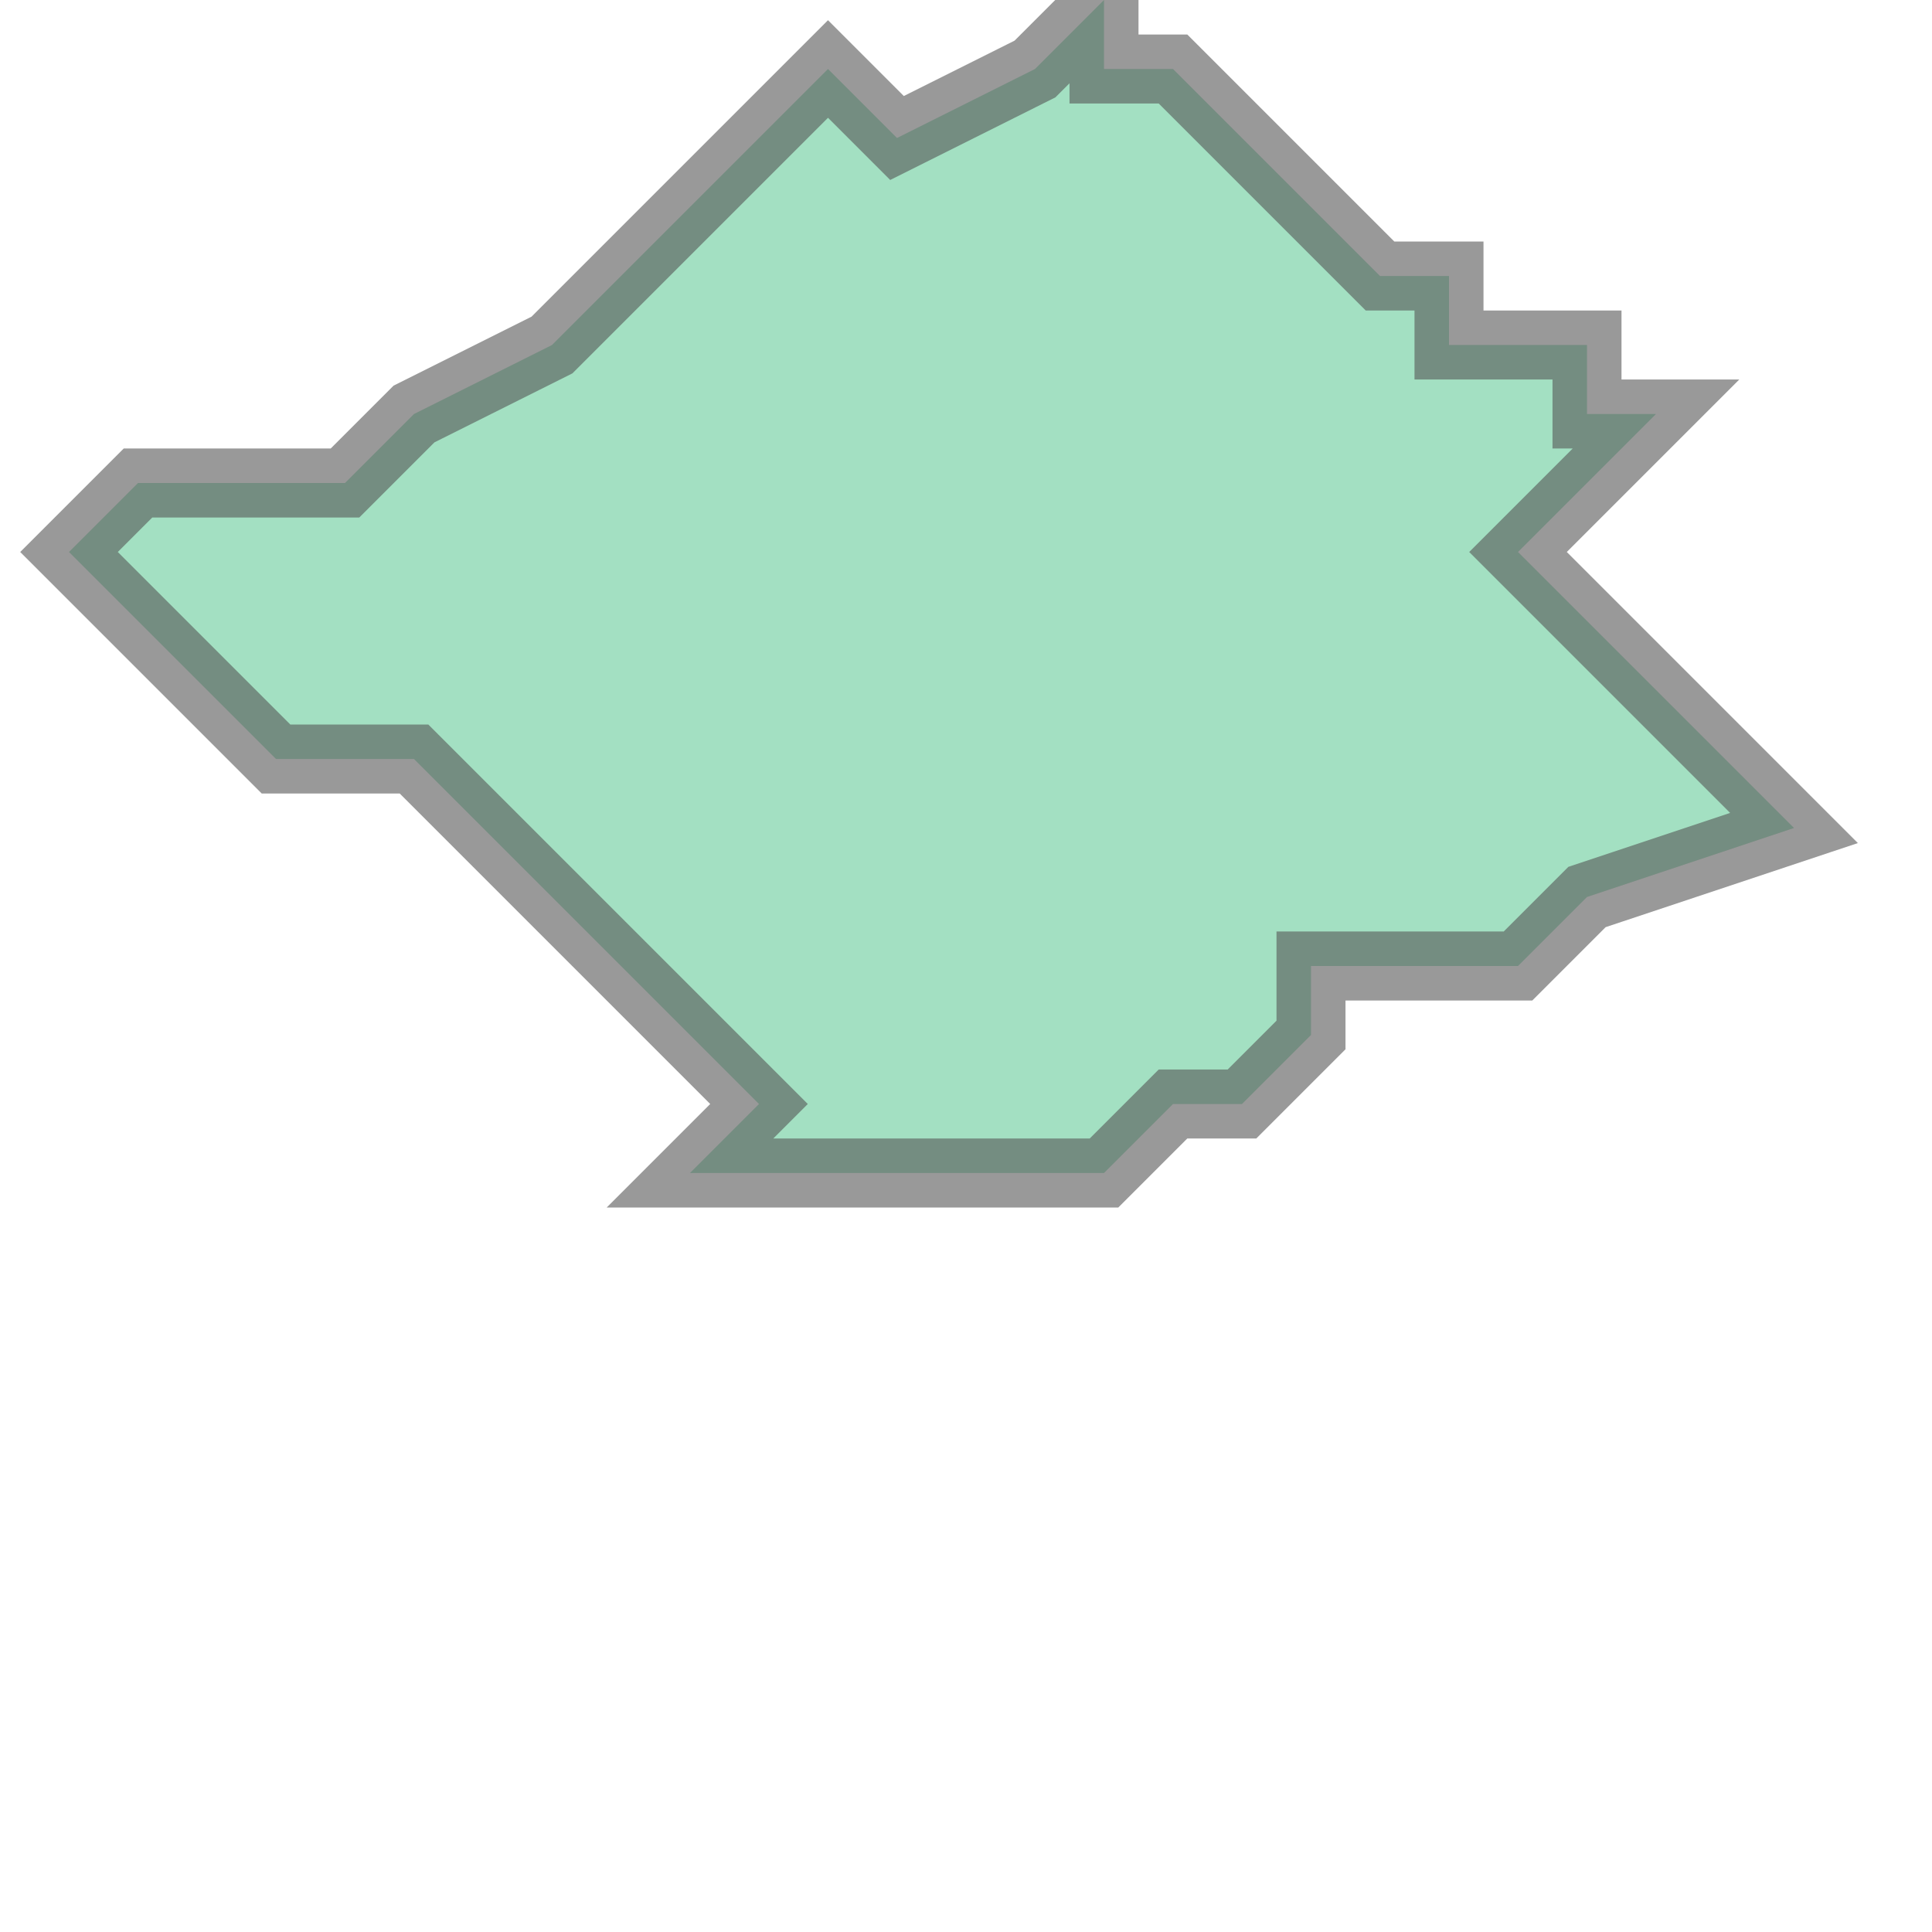 <svg xmlns="http://www.w3.org/2000/svg" xmlns:xlink="http://www.w3.org/1999/xlink" width="100.0" height="100.0" viewBox="2.154 41.385 0.028 0.019" preserveAspectRatio="xMinYMin meet"><g transform="matrix(1,0,0,-1,0,82.788)"><path fill-rule="evenodd" fill="#66cc99" stroke="#555555" stroke-width="0.001" opacity="0.6" d="M 2.171,41.402 L 2.172,41.401 L 2.173,41.4 L 2.173,41.4 L 2.174,41.399 L 2.174,41.399 L 2.175,41.399 L 2.175,41.399 L 2.175,41.398 L 2.176,41.398 L 2.176,41.398 L 2.177,41.398 L 2.177,41.398 L 2.177,41.397 L 2.177,41.397 L 2.177,41.397 L 2.177,41.397 L 2.178,41.397 L 2.178,41.397 L 2.177,41.396 L 2.177,41.396 L 2.177,41.396 L 2.176,41.395 L 2.176,41.395 L 2.176,41.395 L 2.176,41.395 L 2.176,41.395 L 2.176,41.395 L 2.176,41.395 L 2.176,41.395 L 2.176,41.395 L 2.176,41.395 L 2.176,41.395 L 2.176,41.395 L 2.176,41.395 L 2.176,41.395 L 2.176,41.395 L 2.176,41.395 L 2.176,41.395 L 2.176,41.395 L 2.176,41.395 L 2.176,41.395 L 2.176,41.395 L 2.176,41.395 L 2.176,41.395 L 2.176,41.395 L 2.176,41.395 L 2.176,41.395 L 2.176,41.395 L 2.176,41.395 L 2.176,41.395 L 2.176,41.395 L 2.176,41.395 L 2.176,41.395 L 2.176,41.395 L 2.176,41.395 L 2.176,41.395 L 2.176,41.395 L 2.176,41.395 L 2.176,41.395 L 2.177,41.394 L 2.177,41.394 L 2.178,41.393 L 2.178,41.393 L 2.179,41.392 L 2.179,41.392 L 2.18,41.391 L 2.18,41.391 L 2.18,41.391 L 2.177,41.39 L 2.177,41.39 L 2.176,41.389 L 2.174,41.389 L 2.173,41.389 L 2.173,41.388 L 2.173,41.388 L 2.172,41.387 L 2.172,41.387 L 2.171,41.387 L 2.171,41.387 L 2.17,41.386 L 2.17,41.386 L 2.17,41.386 L 2.17,41.386 L 2.169,41.386 L 2.165,41.386 L 2.164,41.386 L 2.165,41.387 L 2.165,41.387 L 2.164,41.388 L 2.163,41.389 L 2.162,41.39 L 2.162,41.39 L 2.161,41.391 L 2.161,41.391 L 2.16,41.392 L 2.16,41.392 L 2.158,41.392 L 2.157,41.393 L 2.156,41.394 L 2.156,41.394 L 2.155,41.395 L 2.155,41.395 L 2.156,41.396 L 2.156,41.396 L 2.159,41.396 L 2.159,41.396 L 2.16,41.397 L 2.162,41.398 L 2.162,41.398 L 2.162,41.398 L 2.163,41.399 L 2.164,41.4 L 2.165,41.401 L 2.166,41.402 L 2.166,41.402 L 2.167,41.401 L 2.169,41.402 L 2.17,41.403 L 2.17,41.402 L 2.17,41.402 L 2.171,41.402 L 2.171,41.402 z" /></g></svg>